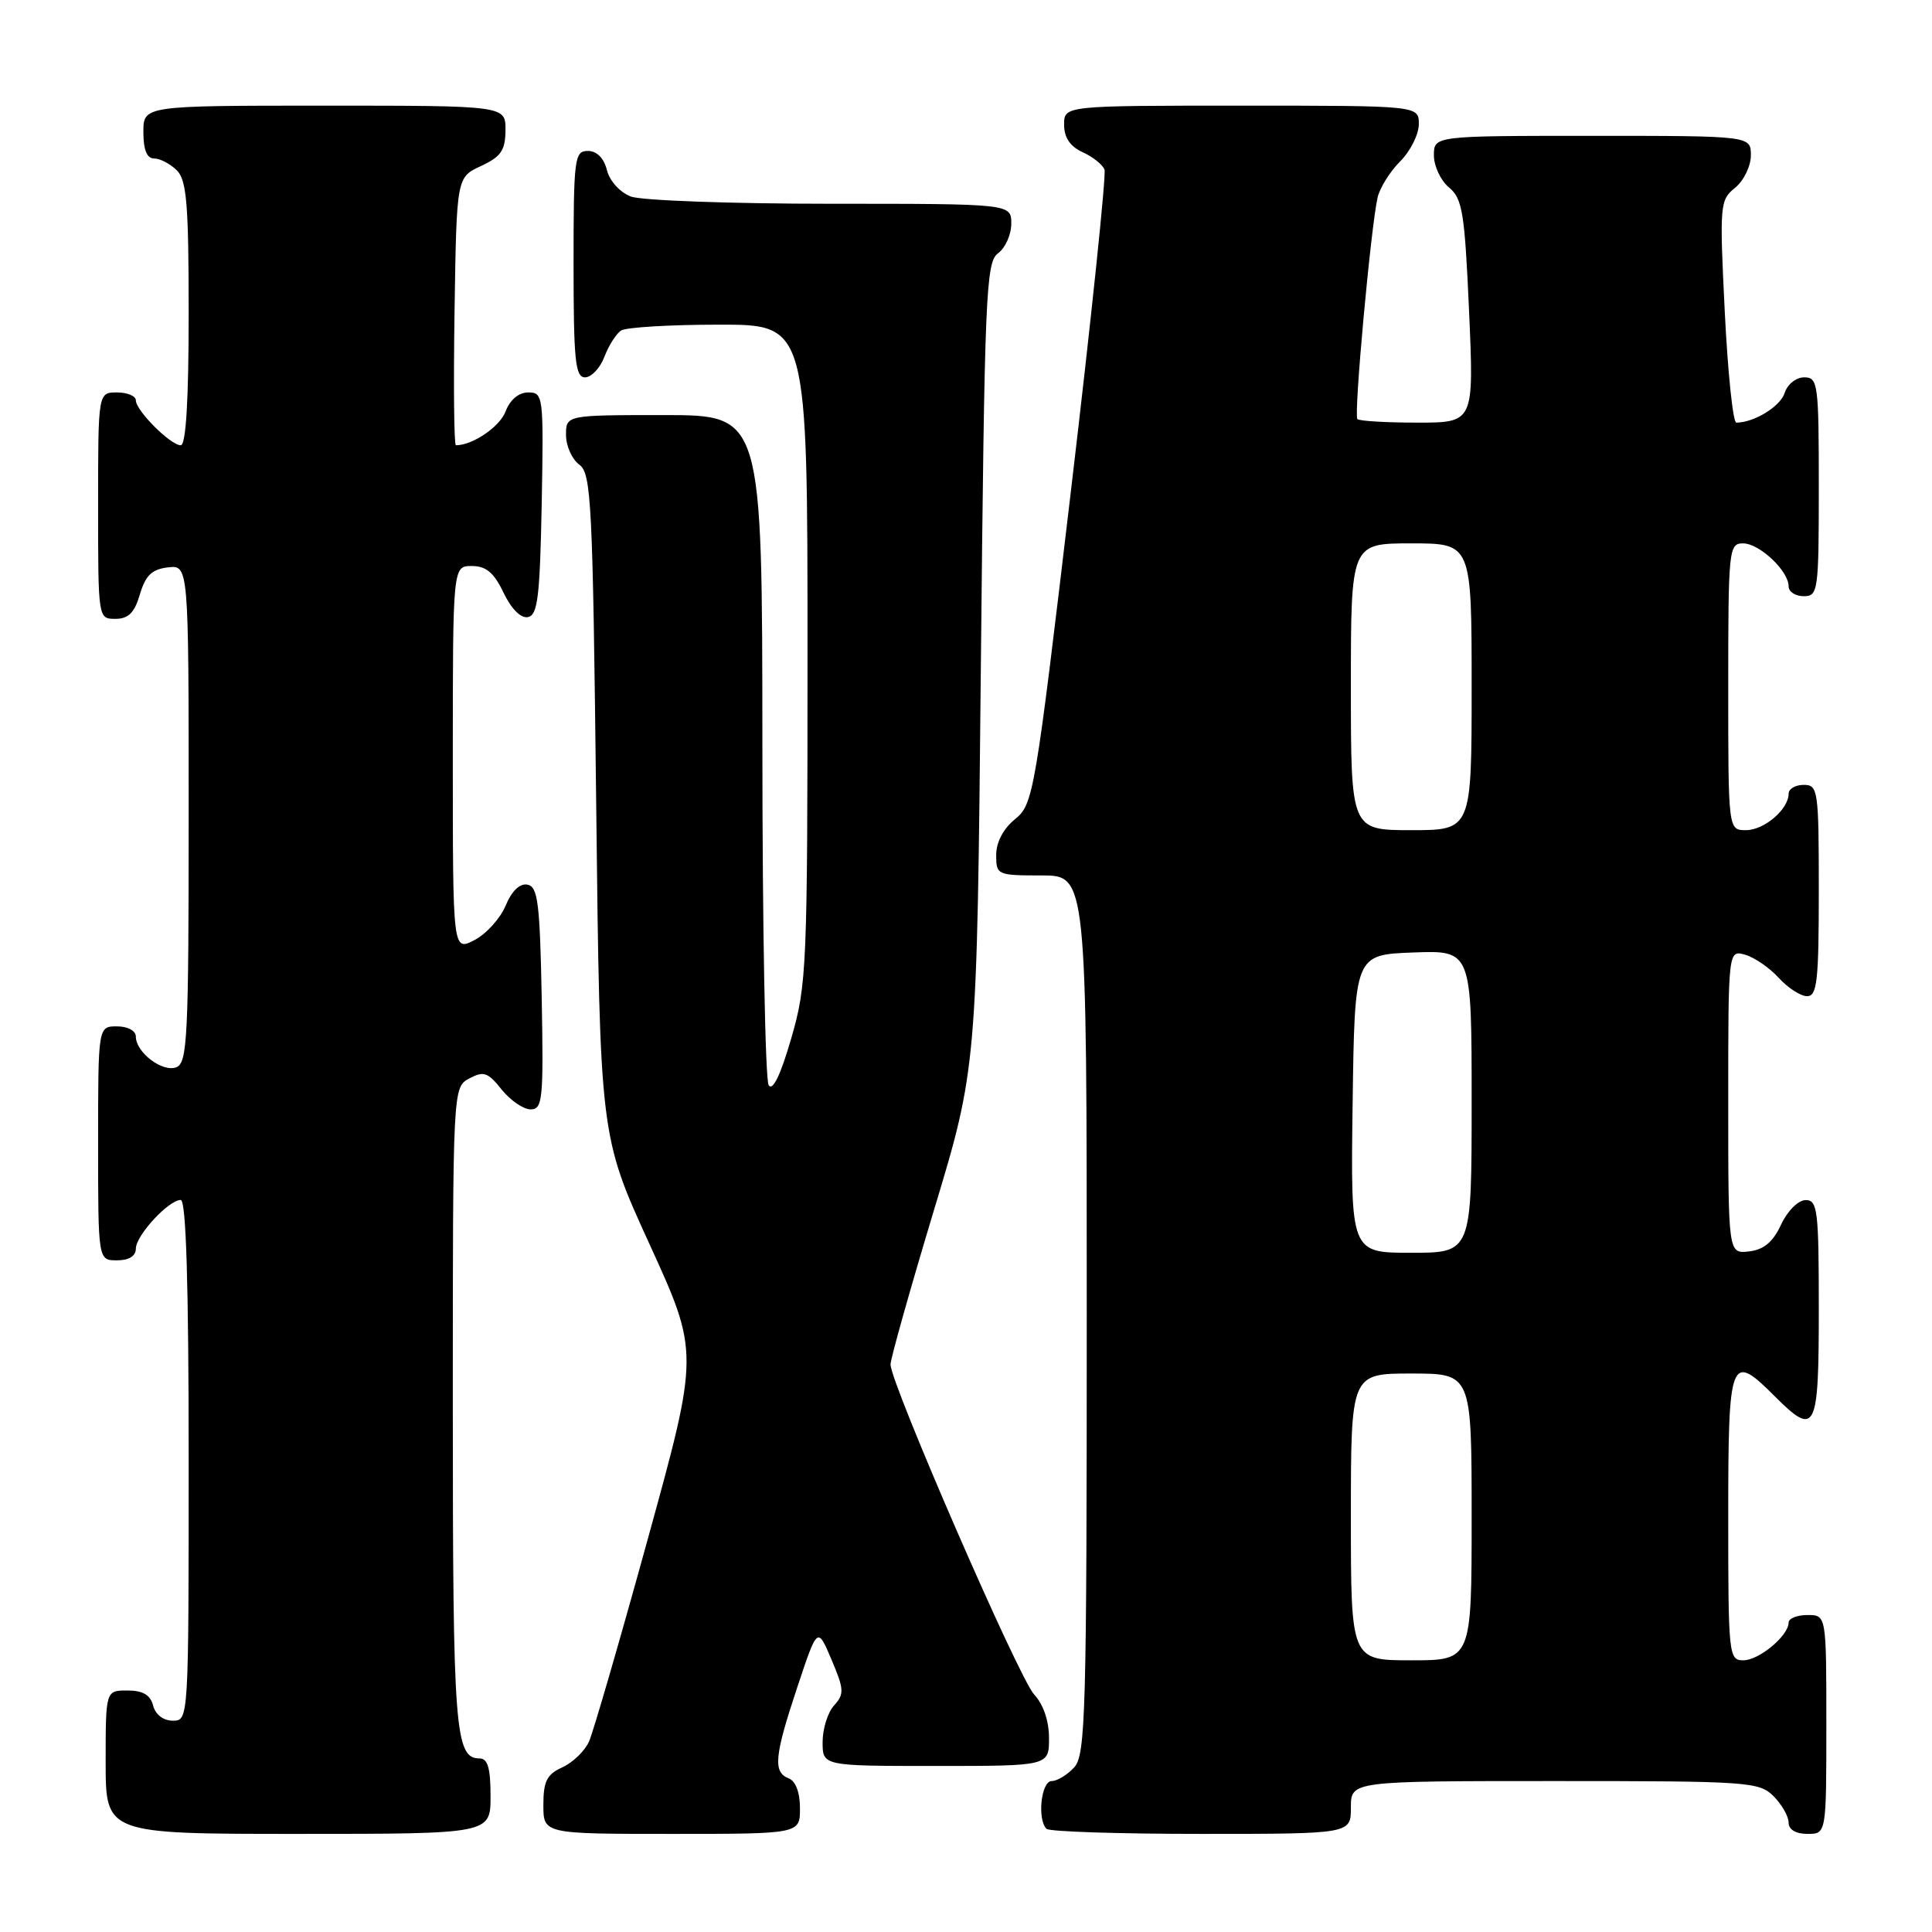 <?xml version="1.0" encoding="UTF-8" standalone="no"?>
<!DOCTYPE svg PUBLIC "-//W3C//DTD SVG 1.1//EN" "http://www.w3.org/Graphics/SVG/1.1/DTD/svg11.dtd" >
<svg xmlns="http://www.w3.org/2000/svg" xmlns:xlink="http://www.w3.org/1999/xlink" version="1.1" viewBox="0 0 256 256">
 <g >
 <path fill="currentColor"
d=" M 65.00 238.00 C 65.00 234.28 64.63 233.00 63.54 233.00 C 60.29 233.00 60.00 229.24 60.00 186.60 C 60.00 144.07 60.00 144.07 62.19 142.90 C 64.08 141.89 64.65 142.08 66.47 144.37 C 67.63 145.81 69.36 147.00 70.31 147.00 C 71.90 147.00 72.03 145.70 71.78 132.26 C 71.54 119.65 71.27 117.48 69.89 117.22 C 68.88 117.02 67.81 118.05 67.00 120.00 C 66.29 121.70 64.43 123.76 62.86 124.57 C 60.00 126.05 60.00 126.05 60.00 100.53 C 60.00 75.00 60.00 75.00 62.52 75.00 C 64.41 75.00 65.45 75.87 66.72 78.53 C 67.75 80.69 69.01 81.95 69.95 81.77 C 71.25 81.52 71.54 79.10 71.78 66.74 C 72.04 52.45 71.99 52.00 70.00 52.00 C 68.73 52.00 67.59 52.96 66.99 54.52 C 66.22 56.56 62.63 59.00 60.41 59.00 C 60.16 59.00 60.08 51.01 60.23 41.25 C 60.50 23.50 60.50 23.50 63.73 22.00 C 66.39 20.76 66.96 19.93 66.98 17.25 C 67.00 14.00 67.00 14.00 43.00 14.00 C 19.00 14.00 19.00 14.00 19.00 17.50 C 19.00 19.87 19.46 21.00 20.43 21.00 C 21.21 21.00 22.56 21.71 23.43 22.57 C 24.74 23.88 25.00 27.06 25.00 41.57 C 25.00 53.03 24.64 59.00 23.95 59.00 C 22.60 59.00 18.00 54.40 18.00 53.05 C 18.00 52.47 16.88 52.00 15.50 52.00 C 13.00 52.00 13.00 52.00 13.00 67.00 C 13.00 81.97 13.00 82.00 15.29 82.00 C 17.02 82.00 17.82 81.19 18.54 78.75 C 19.28 76.24 20.13 75.43 22.25 75.18 C 25.00 74.87 25.00 74.87 25.00 107.83 C 25.00 137.49 24.84 140.85 23.36 141.42 C 21.52 142.12 18.00 139.45 18.00 137.35 C 18.00 136.58 16.93 136.00 15.50 136.00 C 13.00 136.00 13.00 136.00 13.00 151.50 C 13.00 167.00 13.00 167.00 15.50 167.00 C 17.09 167.00 18.00 166.44 18.00 165.45 C 18.00 163.71 22.35 159.00 23.95 159.00 C 24.66 159.00 25.00 170.17 25.00 193.50 C 25.00 227.85 24.99 228.00 22.91 228.00 C 21.65 228.00 20.60 227.20 20.29 226.00 C 19.92 224.58 18.93 224.00 16.88 224.00 C 14.00 224.00 14.00 224.00 14.00 233.50 C 14.00 243.00 14.00 243.00 39.50 243.00 C 65.00 243.00 65.00 243.00 65.00 238.00 Z  M 106.00 239.61 C 106.00 237.51 105.43 235.99 104.50 235.64 C 102.40 234.83 102.61 232.68 105.66 223.52 C 108.32 215.53 108.32 215.53 110.18 219.91 C 111.85 223.85 111.89 224.47 110.52 225.98 C 109.68 226.90 109.00 229.08 109.00 230.83 C 109.00 234.00 109.00 234.00 124.00 234.00 C 139.00 234.00 139.00 234.00 139.00 230.31 C 139.00 228.02 138.25 225.84 137.03 224.53 C 135.02 222.39 118.00 183.28 118.00 180.80 C 118.00 180.04 120.58 170.89 123.72 160.46 C 129.45 141.50 129.45 141.50 129.97 88.17 C 130.46 38.89 130.63 34.74 132.25 33.56 C 133.21 32.85 134.00 31.09 134.00 29.64 C 134.00 27.00 134.00 27.00 110.07 27.00 C 96.90 27.00 84.99 26.57 83.59 26.04 C 82.15 25.49 80.78 23.98 80.42 22.54 C 80.02 20.94 79.08 20.00 77.89 20.00 C 76.12 20.00 76.00 20.95 76.00 35.00 C 76.00 47.77 76.23 50.00 77.52 50.00 C 78.36 50.00 79.52 48.77 80.09 47.27 C 80.66 45.77 81.66 44.20 82.31 43.79 C 82.97 43.37 88.79 43.02 95.25 43.02 C 107.00 43.00 107.00 43.00 107.00 86.59 C 107.00 128.32 106.91 130.49 104.83 137.63 C 103.43 142.46 102.38 144.63 101.85 143.79 C 101.40 143.08 101.02 122.81 101.02 98.75 C 101.00 55.00 101.00 55.00 88.00 55.00 C 75.00 55.00 75.00 55.00 75.00 57.64 C 75.00 59.09 75.79 60.85 76.75 61.56 C 78.36 62.73 78.54 66.42 79.00 106.67 C 79.50 150.50 79.50 150.50 86.07 164.87 C 92.64 179.25 92.64 179.25 85.85 203.87 C 82.12 217.42 78.60 229.52 78.05 230.76 C 77.49 232.01 75.90 233.55 74.51 234.18 C 72.46 235.11 72.00 236.03 72.00 239.16 C 72.00 243.00 72.00 243.00 89.00 243.00 C 106.00 243.00 106.00 243.00 106.00 239.61 Z  M 179.00 239.50 C 179.00 236.00 179.00 236.00 206.00 236.00 C 231.67 236.00 233.10 236.10 235.00 238.00 C 236.10 239.10 237.00 240.68 237.00 241.50 C 237.00 242.43 237.94 243.00 239.50 243.00 C 242.00 243.00 242.00 243.00 242.00 228.50 C 242.00 214.00 242.00 214.00 239.50 214.00 C 238.12 214.00 237.00 214.45 237.00 215.00 C 237.00 216.74 233.08 220.00 231.00 220.00 C 229.07 220.00 229.00 219.33 229.00 201.00 C 229.00 179.83 229.27 179.12 235.15 185.00 C 240.60 190.45 241.00 189.66 241.00 173.50 C 241.00 160.35 240.84 159.00 239.25 159.02 C 238.27 159.03 236.84 160.46 236.00 162.27 C 234.93 164.58 233.72 165.59 231.75 165.82 C 229.00 166.13 229.00 166.13 229.00 146.00 C 229.00 125.87 229.00 125.87 231.25 126.51 C 232.49 126.87 234.49 128.25 235.70 129.58 C 236.91 130.91 238.60 132.00 239.45 132.00 C 240.78 132.00 241.00 129.97 241.00 118.00 C 241.00 104.67 240.90 104.00 239.00 104.00 C 237.90 104.00 237.00 104.53 237.00 105.17 C 237.00 107.24 233.76 110.00 231.35 110.00 C 229.00 110.00 229.00 110.00 229.00 91.00 C 229.00 72.79 229.08 72.00 230.96 72.00 C 233.13 72.00 237.00 75.64 237.00 77.69 C 237.00 78.41 237.90 79.00 239.00 79.00 C 240.91 79.00 241.00 78.33 241.00 64.50 C 241.00 50.84 240.89 50.00 239.07 50.00 C 238.00 50.00 236.84 50.92 236.48 52.06 C 235.91 53.86 232.42 56.00 230.07 56.00 C 229.63 56.00 228.94 49.38 228.54 41.29 C 227.84 27.11 227.89 26.51 229.91 24.88 C 231.06 23.94 232.00 22.01 232.00 20.59 C 232.00 18.00 232.00 18.00 211.00 18.00 C 190.00 18.00 190.00 18.00 190.00 20.59 C 190.00 22.01 190.90 23.93 192.00 24.84 C 193.78 26.31 194.08 28.17 194.66 41.25 C 195.31 56.00 195.31 56.00 187.82 56.00 C 183.70 56.00 180.12 55.79 179.86 55.53 C 179.36 55.03 181.64 30.11 182.54 26.16 C 182.84 24.88 184.19 22.72 185.54 21.37 C 186.89 20.02 188.00 17.80 188.00 16.45 C 188.00 14.00 188.00 14.00 164.50 14.00 C 141.00 14.00 141.00 14.00 141.00 16.52 C 141.00 18.23 141.79 19.40 143.44 20.16 C 144.79 20.77 146.10 21.81 146.35 22.47 C 146.60 23.12 144.60 42.30 141.90 65.08 C 137.14 105.30 136.93 106.56 134.50 108.54 C 132.95 109.80 132.00 111.60 132.00 113.29 C 132.00 115.94 132.14 116.00 138.00 116.00 C 144.00 116.00 144.00 116.00 144.00 174.17 C 144.00 226.90 143.85 232.51 142.35 234.17 C 141.43 235.18 140.08 236.00 139.35 236.00 C 137.96 236.00 137.41 241.08 138.67 242.33 C 139.03 242.70 148.26 243.00 159.17 243.00 C 179.00 243.00 179.00 243.00 179.00 239.50 Z  M 179.00 201.00 C 179.00 182.00 179.00 182.00 187.00 182.00 C 195.00 182.00 195.00 182.00 195.00 201.00 C 195.00 220.00 195.00 220.00 187.00 220.00 C 179.00 220.00 179.00 220.00 179.00 201.00 Z  M 179.23 146.25 C 179.50 126.50 179.50 126.50 187.25 126.21 C 195.00 125.92 195.00 125.92 195.00 145.96 C 195.00 166.00 195.00 166.00 186.98 166.00 C 178.96 166.00 178.96 166.00 179.23 146.25 Z  M 179.00 91.00 C 179.00 72.00 179.00 72.00 187.00 72.00 C 195.00 72.00 195.00 72.00 195.00 91.00 C 195.00 110.00 195.00 110.00 187.00 110.00 C 179.00 110.00 179.00 110.00 179.00 91.00 Z "/>
</g>
</svg>